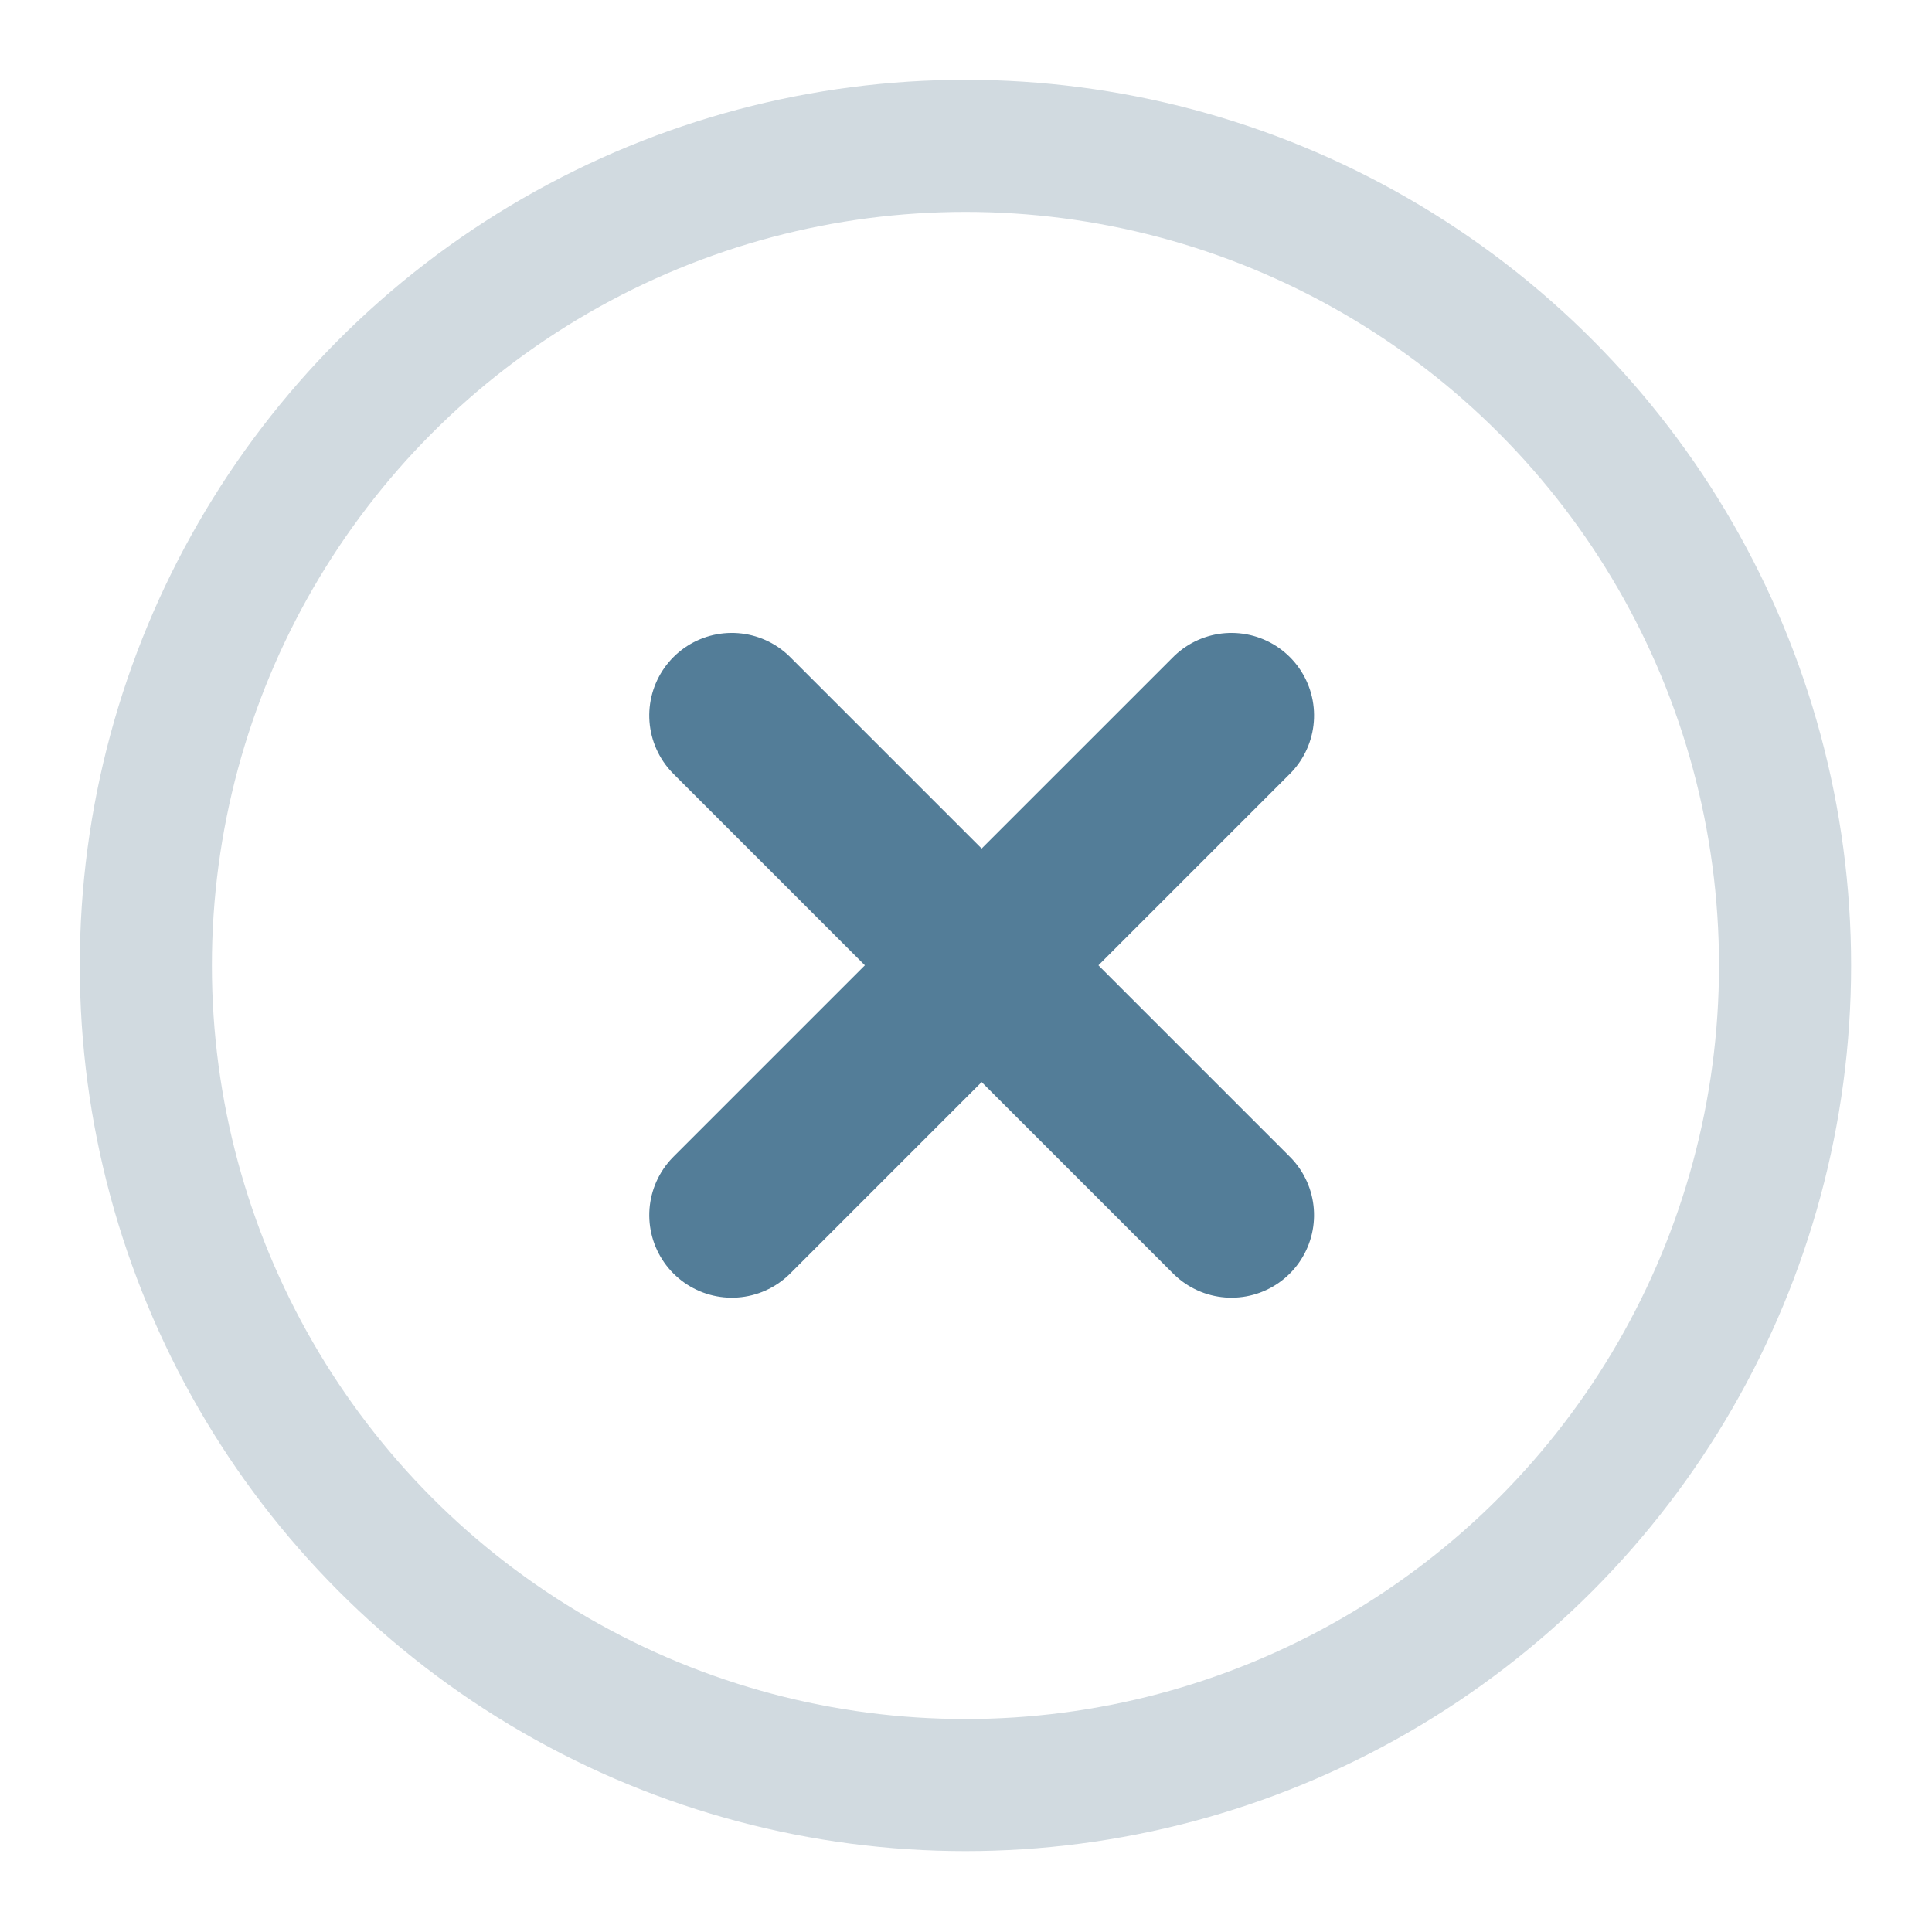 <svg xmlns="http://www.w3.org/2000/svg" width="117" height="117" viewBox="0 0 117 117">
    <g fill="none" fill-rule="evenodd">
        <g transform="translate(8 8) translate(.832 .832)">
            <circle cx="49.635" cy="49.635" r="49.635" stroke="#D1DAE0" stroke-width="8"/>
        </g>
        <path stroke="#537D98" stroke-linecap="round" stroke-width="10" d="M36.832 66.083L66.065 34.832" transform="translate(8 8) rotate(1.911 51.448 50.457)"/>
        <path stroke="#537D98" stroke-linecap="round" stroke-width="10" d="M36.832 66.083L66.065 34.832" transform="translate(8 8) rotate(91.911 51.448 50.457)"/>
    </g>
</svg>

